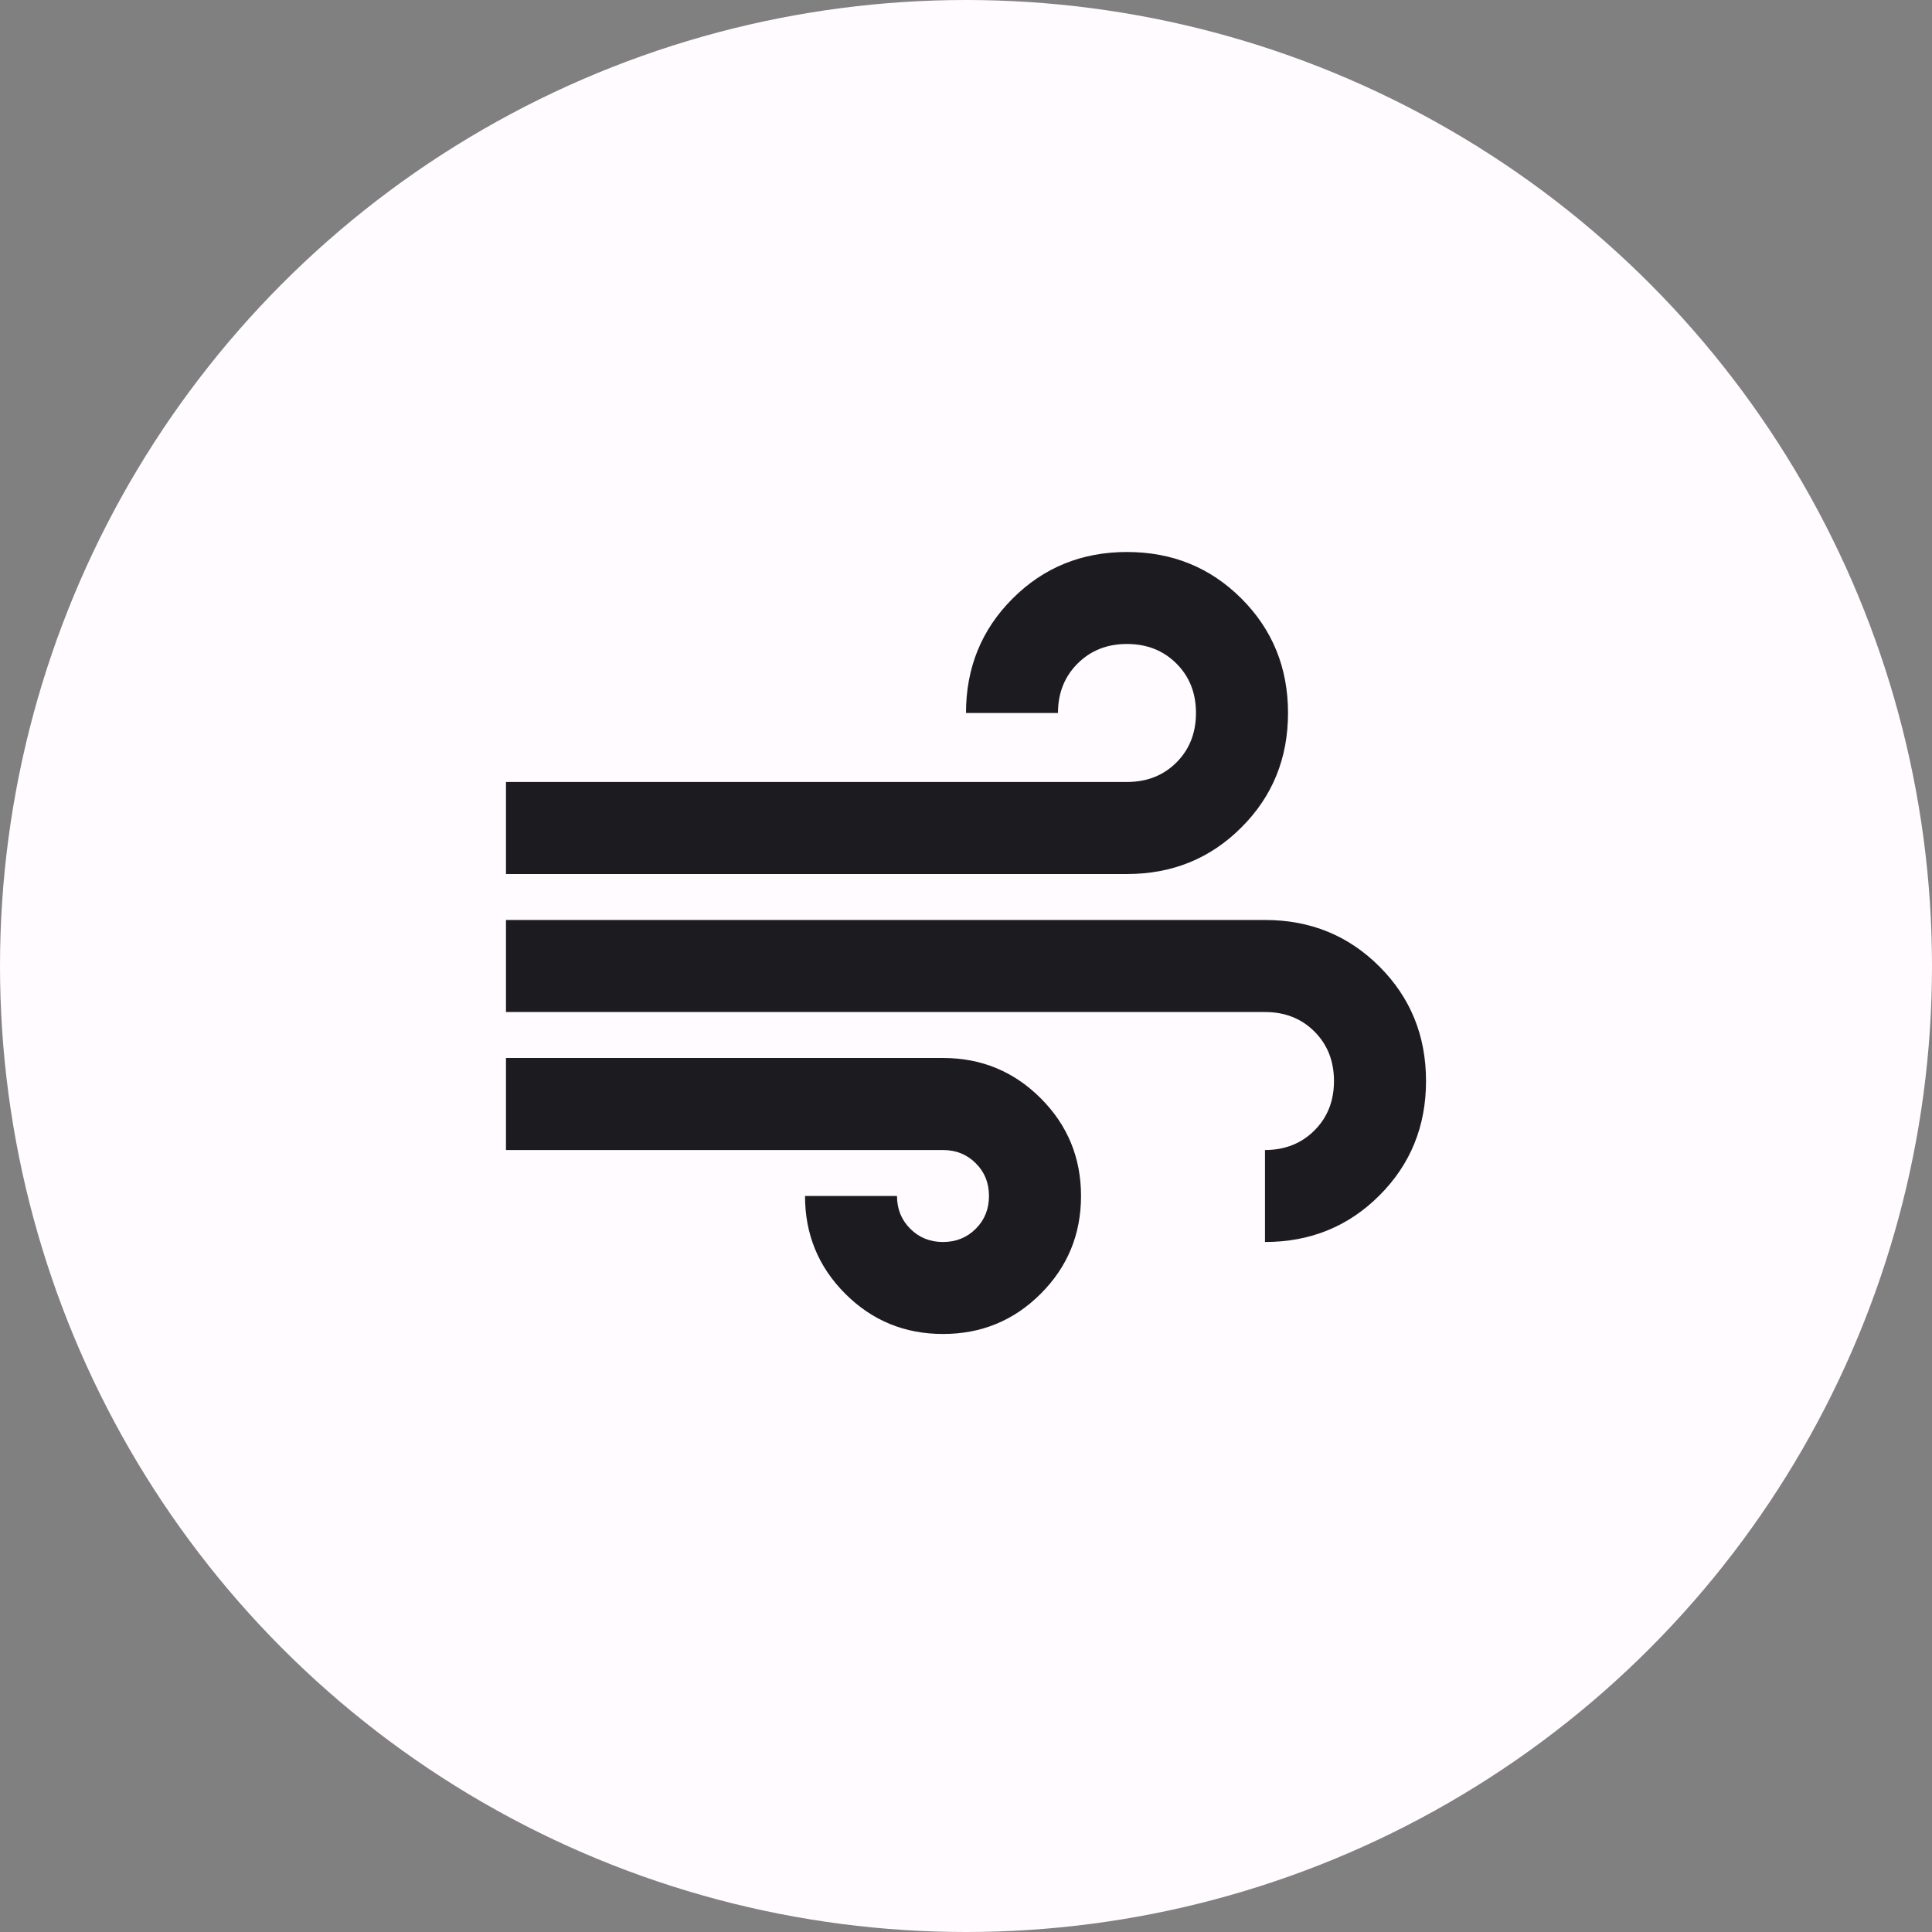 <svg width="28" height="28" viewBox="0 0 28 28" fill="none" xmlns="http://www.w3.org/2000/svg">
<rect x="0" y="0" width="28" height="28" fill="#808080" stroke="none"/>
<g id="Group 14">
<circle id="background" cx="14" cy="14" r="14" fill="#FFFBFF"/>
<g id="air">
<mask id="mask0_1_716" style="mask-type:alpha" maskUnits="userSpaceOnUse" x="6" y="6" width="16" height="16">
<rect id="Bounding box" x="6" y="6" width="16" height="16" fill="#D9D9D9"/>
</mask>
<g mask="url(#mask0_1_716)">
<path id="air_2" d="M13.667 19.333C13.111 19.333 12.639 19.139 12.25 18.75C11.861 18.361 11.667 17.889 11.667 17.333H13C13 17.522 13.064 17.68 13.192 17.808C13.32 17.936 13.478 18 13.667 18C13.856 18 14.014 17.936 14.142 17.808C14.27 17.68 14.333 17.522 14.333 17.333C14.333 17.144 14.27 16.986 14.142 16.859C14.014 16.731 13.856 16.667 13.667 16.667H7.333V15.333H13.667C14.222 15.333 14.694 15.528 15.083 15.917C15.472 16.306 15.667 16.778 15.667 17.333C15.667 17.889 15.472 18.361 15.083 18.75C14.694 19.139 14.222 19.333 13.667 19.333ZM7.333 12.667V11.333H16.333C16.622 11.333 16.861 11.239 17.05 11.05C17.239 10.861 17.333 10.622 17.333 10.333C17.333 10.044 17.239 9.806 17.05 9.617C16.861 9.428 16.622 9.333 16.333 9.333C16.044 9.333 15.806 9.428 15.617 9.617C15.428 9.806 15.333 10.044 15.333 10.333H14C14 9.678 14.225 9.125 14.675 8.675C15.125 8.225 15.678 8 16.333 8C16.989 8 17.542 8.225 17.992 8.675C18.442 9.125 18.667 9.678 18.667 10.333C18.667 10.989 18.442 11.542 17.992 11.991C17.542 12.442 16.989 12.667 16.333 12.667H7.333ZM18.333 18V16.667C18.622 16.667 18.861 16.572 19.05 16.383C19.239 16.194 19.333 15.956 19.333 15.667C19.333 15.378 19.239 15.139 19.05 14.95C18.861 14.761 18.622 14.667 18.333 14.667H7.333V13.333H18.333C18.989 13.333 19.542 13.558 19.992 14.008C20.442 14.458 20.667 15.011 20.667 15.667C20.667 16.322 20.442 16.875 19.992 17.325C19.542 17.775 18.989 18 18.333 18Z" fill="#1C1B1F"/>
</g>
</g>
</g>
</svg>
